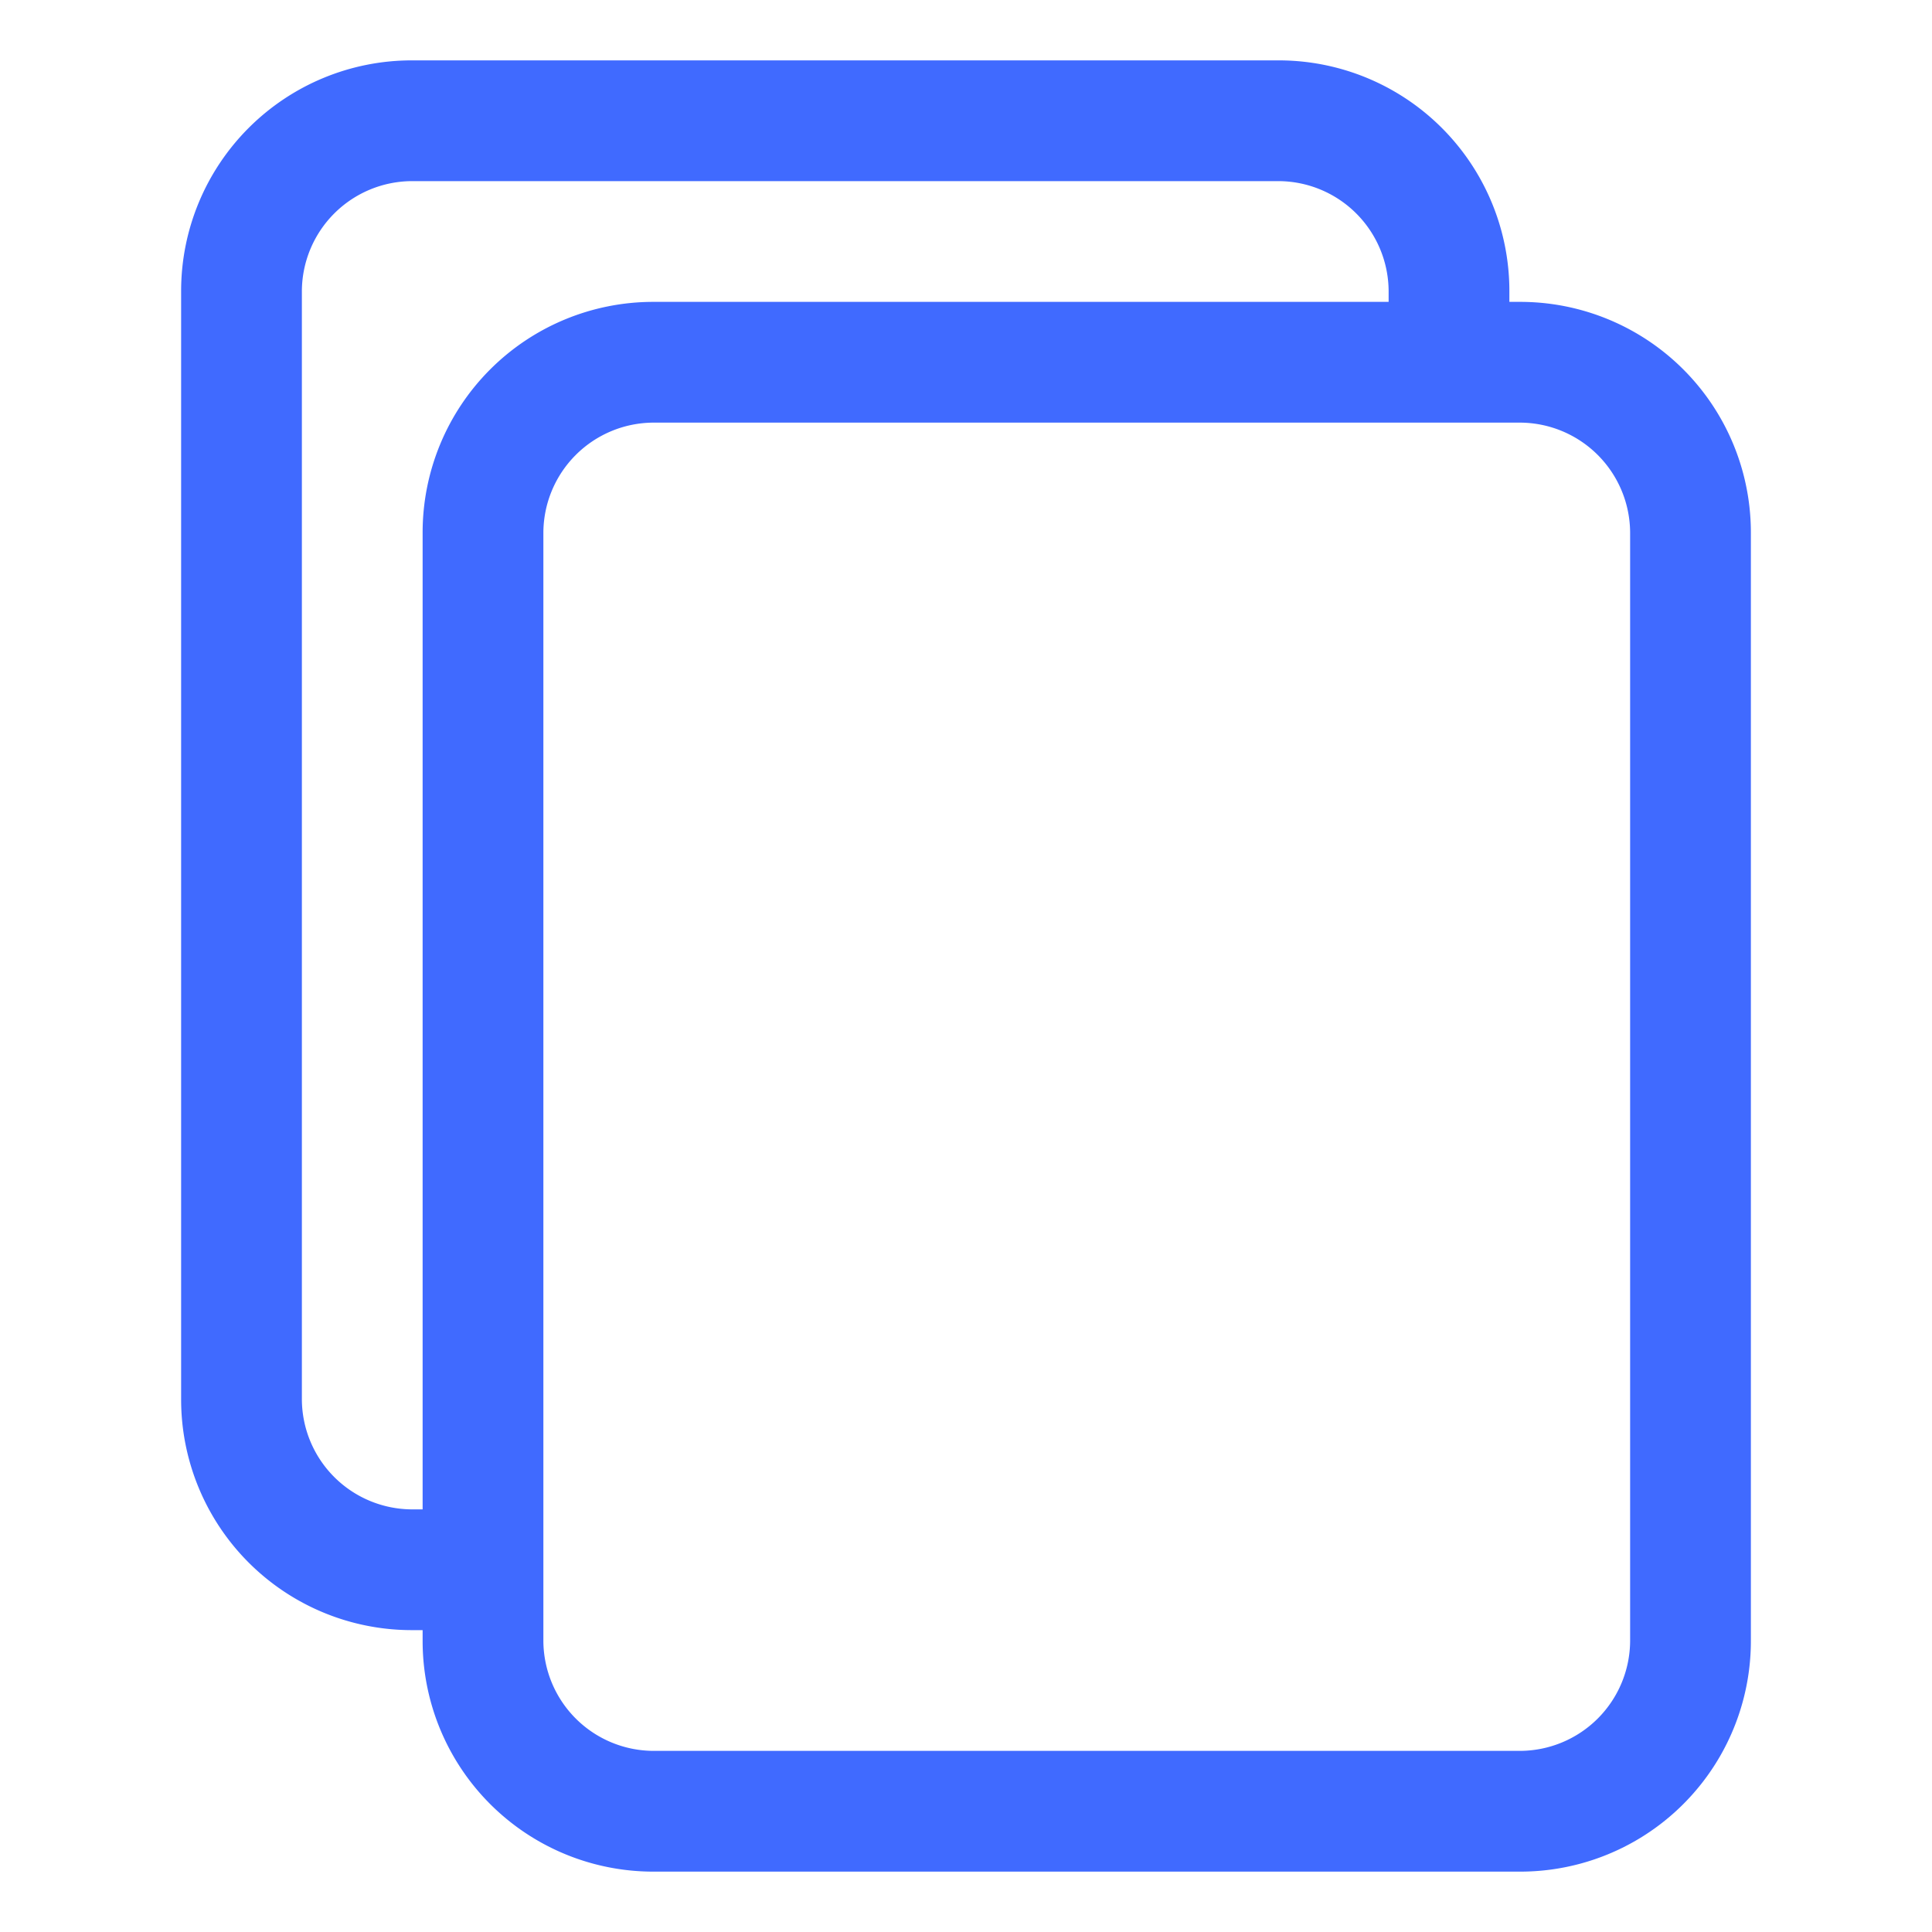 <?xml version="1.0"?>
<svg xmlns="http://www.w3.org/2000/svg" viewBox="0 0 32 32" width="512" height="512" fill="#406AFF" ><g id="Layer_2" data-name="Layer 2"><path d="M6.82,27H7v.18A3.82,3.82,0,0,0,10.82,31H25.18A3.82,3.82,0,0,0,29,27.18V8.82A3.82,3.82,0,0,0,25.18,5H25V4.82A3.82,3.82,0,0,0,21.18,1H6.82A3.82,3.82,0,0,0,3,4.82V23.18A3.82,3.82,0,0,0,6.82,27ZM25.18,7A1.83,1.83,0,0,1,27,8.82V27.18A1.83,1.83,0,0,1,25.18,29H10.82A1.83,1.83,0,0,1,9,27.18V8.82A1.83,1.83,0,0,1,10.82,7H25.18ZM5,4.82A1.83,1.83,0,0,1,6.82,3H21.18A1.83,1.83,0,0,1,23,4.82V5H10.82A3.82,3.82,0,0,0,7,8.82V25H6.82A1.83,1.83,0,0,1,5,23.18Z"/></g></svg>
